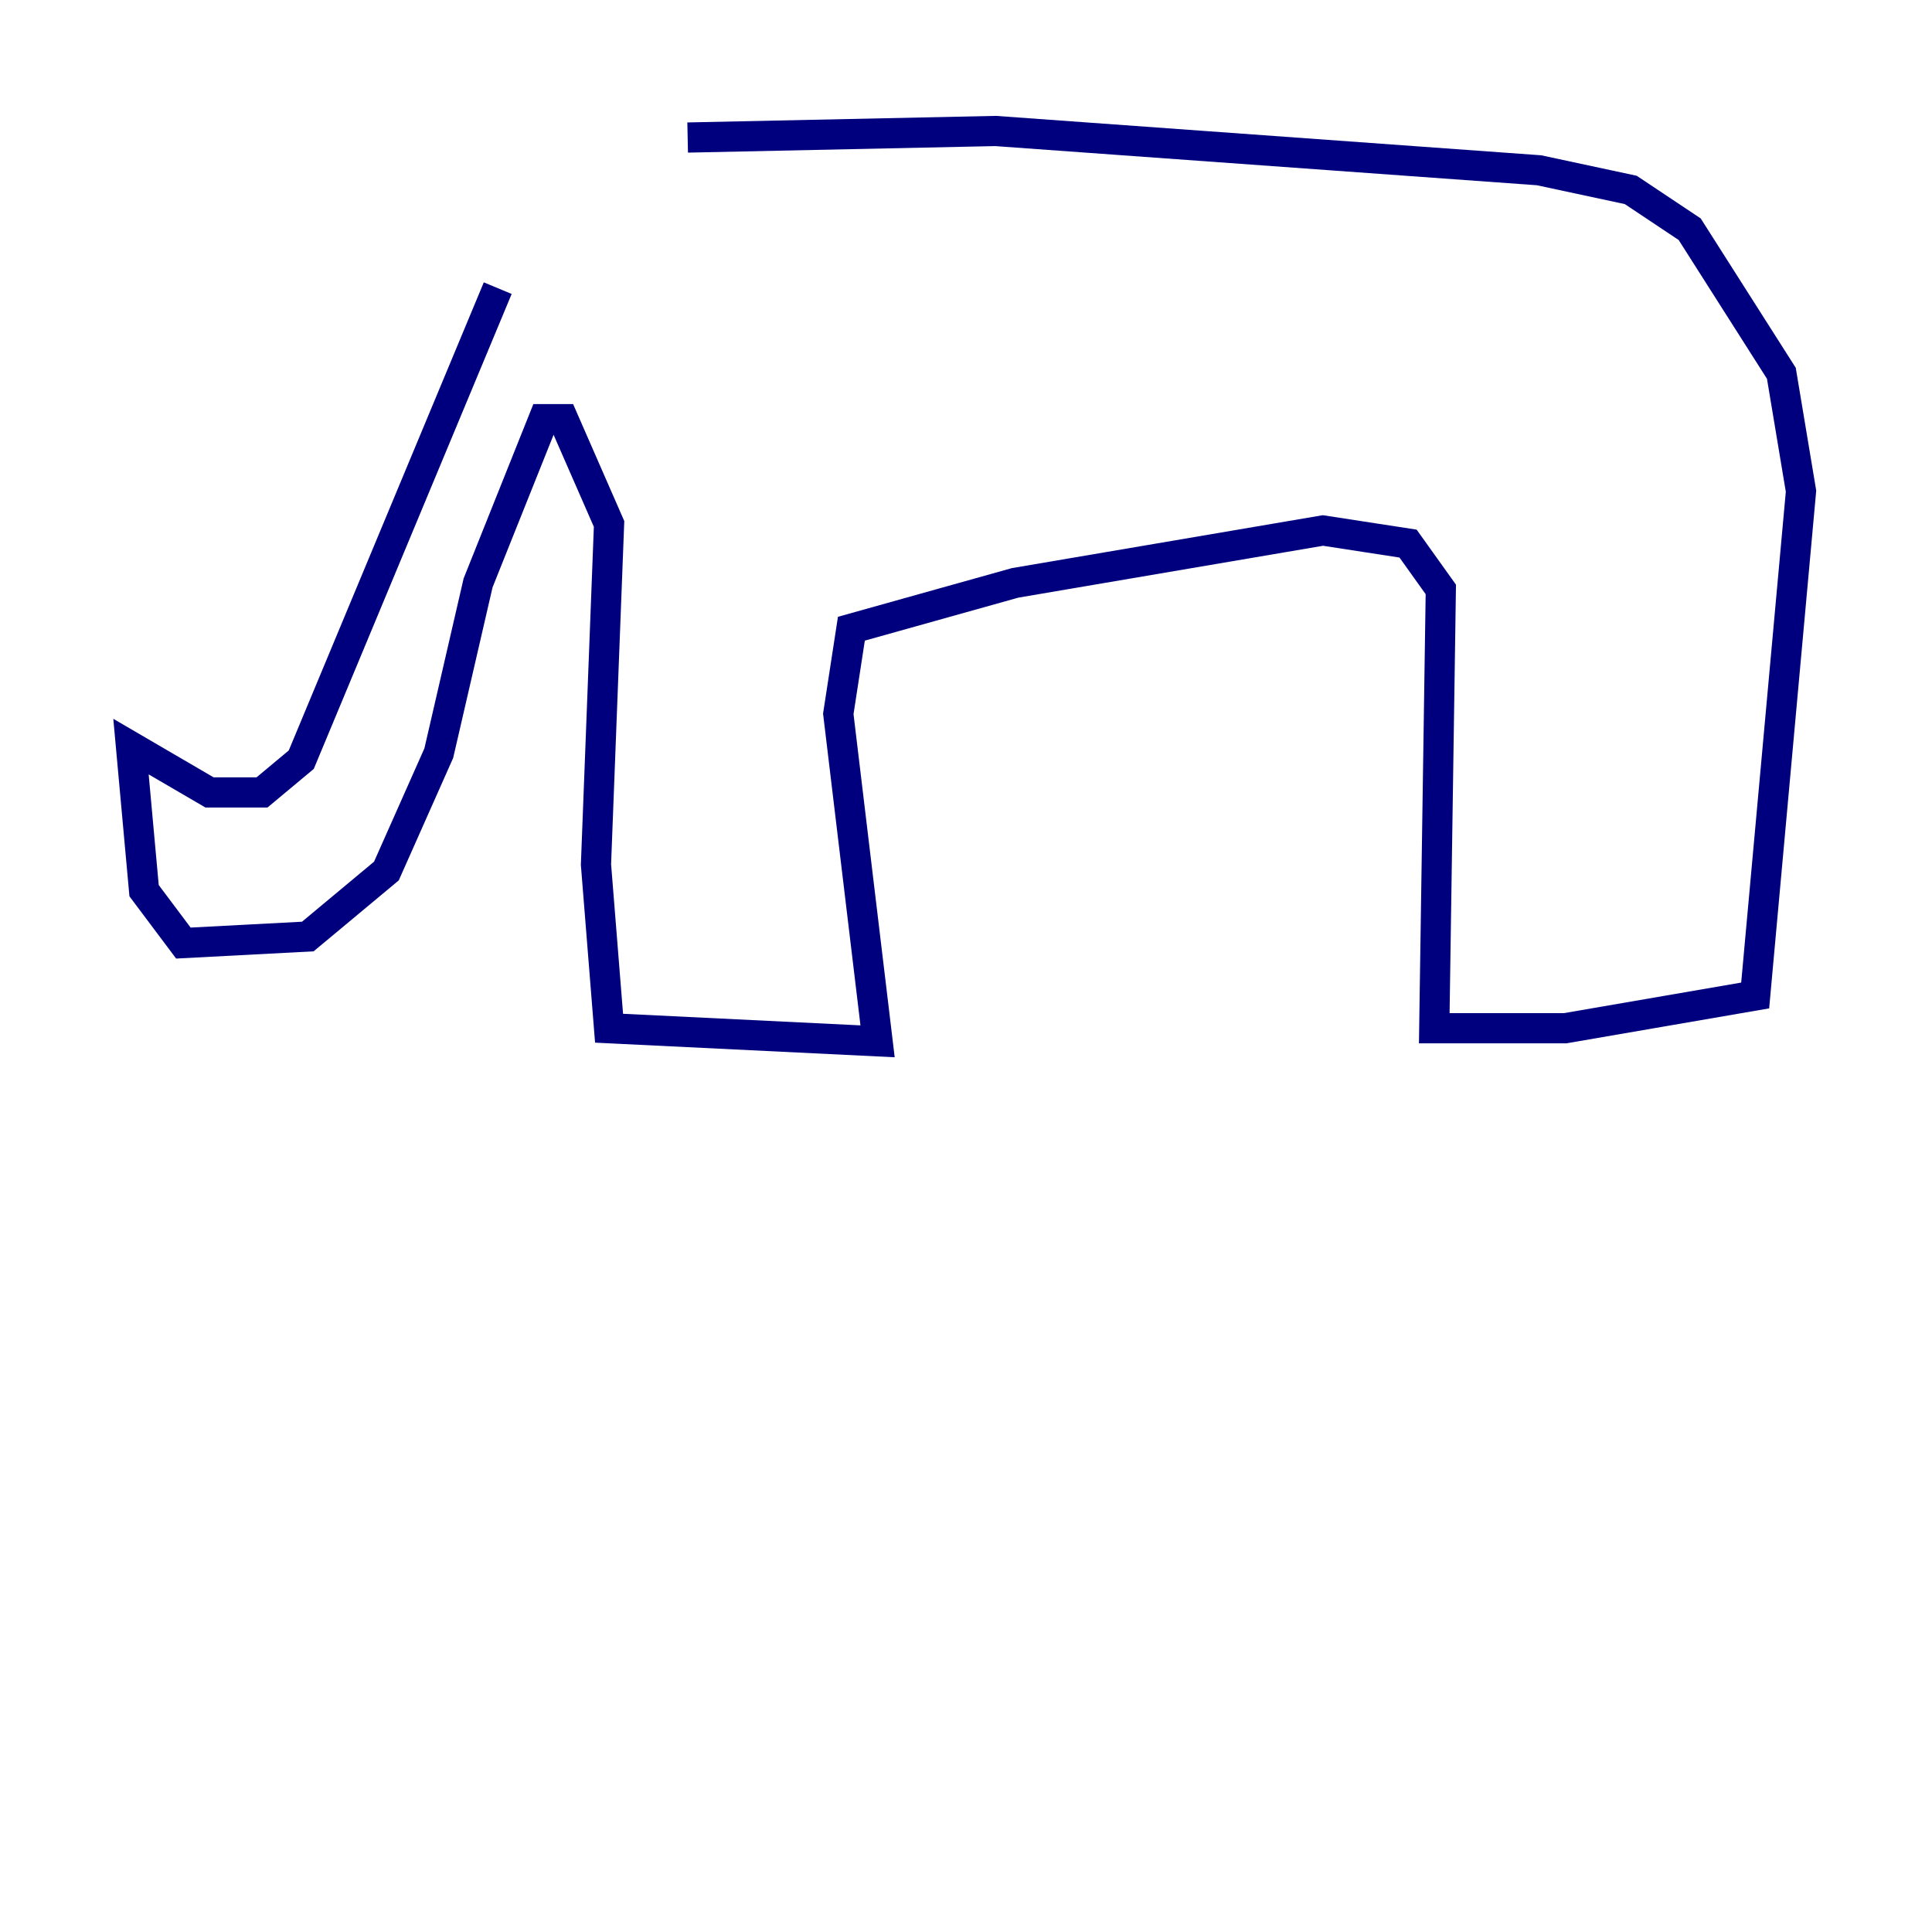 <?xml version="1.0" encoding="utf-8" ?>
<svg baseProfile="tiny" height="128" version="1.2" viewBox="0,0,128,128" width="128" xmlns="http://www.w3.org/2000/svg" xmlns:ev="http://www.w3.org/2001/xml-events" xmlns:xlink="http://www.w3.org/1999/xlink"><defs /><polyline fill="none" points="45.559,9.112 65.953,8.678 101.966,11.281 108.041,12.583 111.946,15.186 118.02,24.732 119.322,32.542 116.285,65.953 103.702,68.122 95.024,68.122 95.458,39.051 93.288,36.014 87.647,35.146 67.254,38.617 56.407,41.654 55.539,47.295 58.142,68.99 40.352,68.122 39.485,57.275 40.352,34.712 37.315,27.77 36.014,27.77 31.675,38.617 29.071,49.898 25.6,57.709 20.393,62.047 12.149,62.481 9.546,59.01 8.678,49.464 13.885,52.502 17.356,52.502 19.959,50.332 32.976,19.091" stroke="#00007f" stroke-width="2" /></svg>
